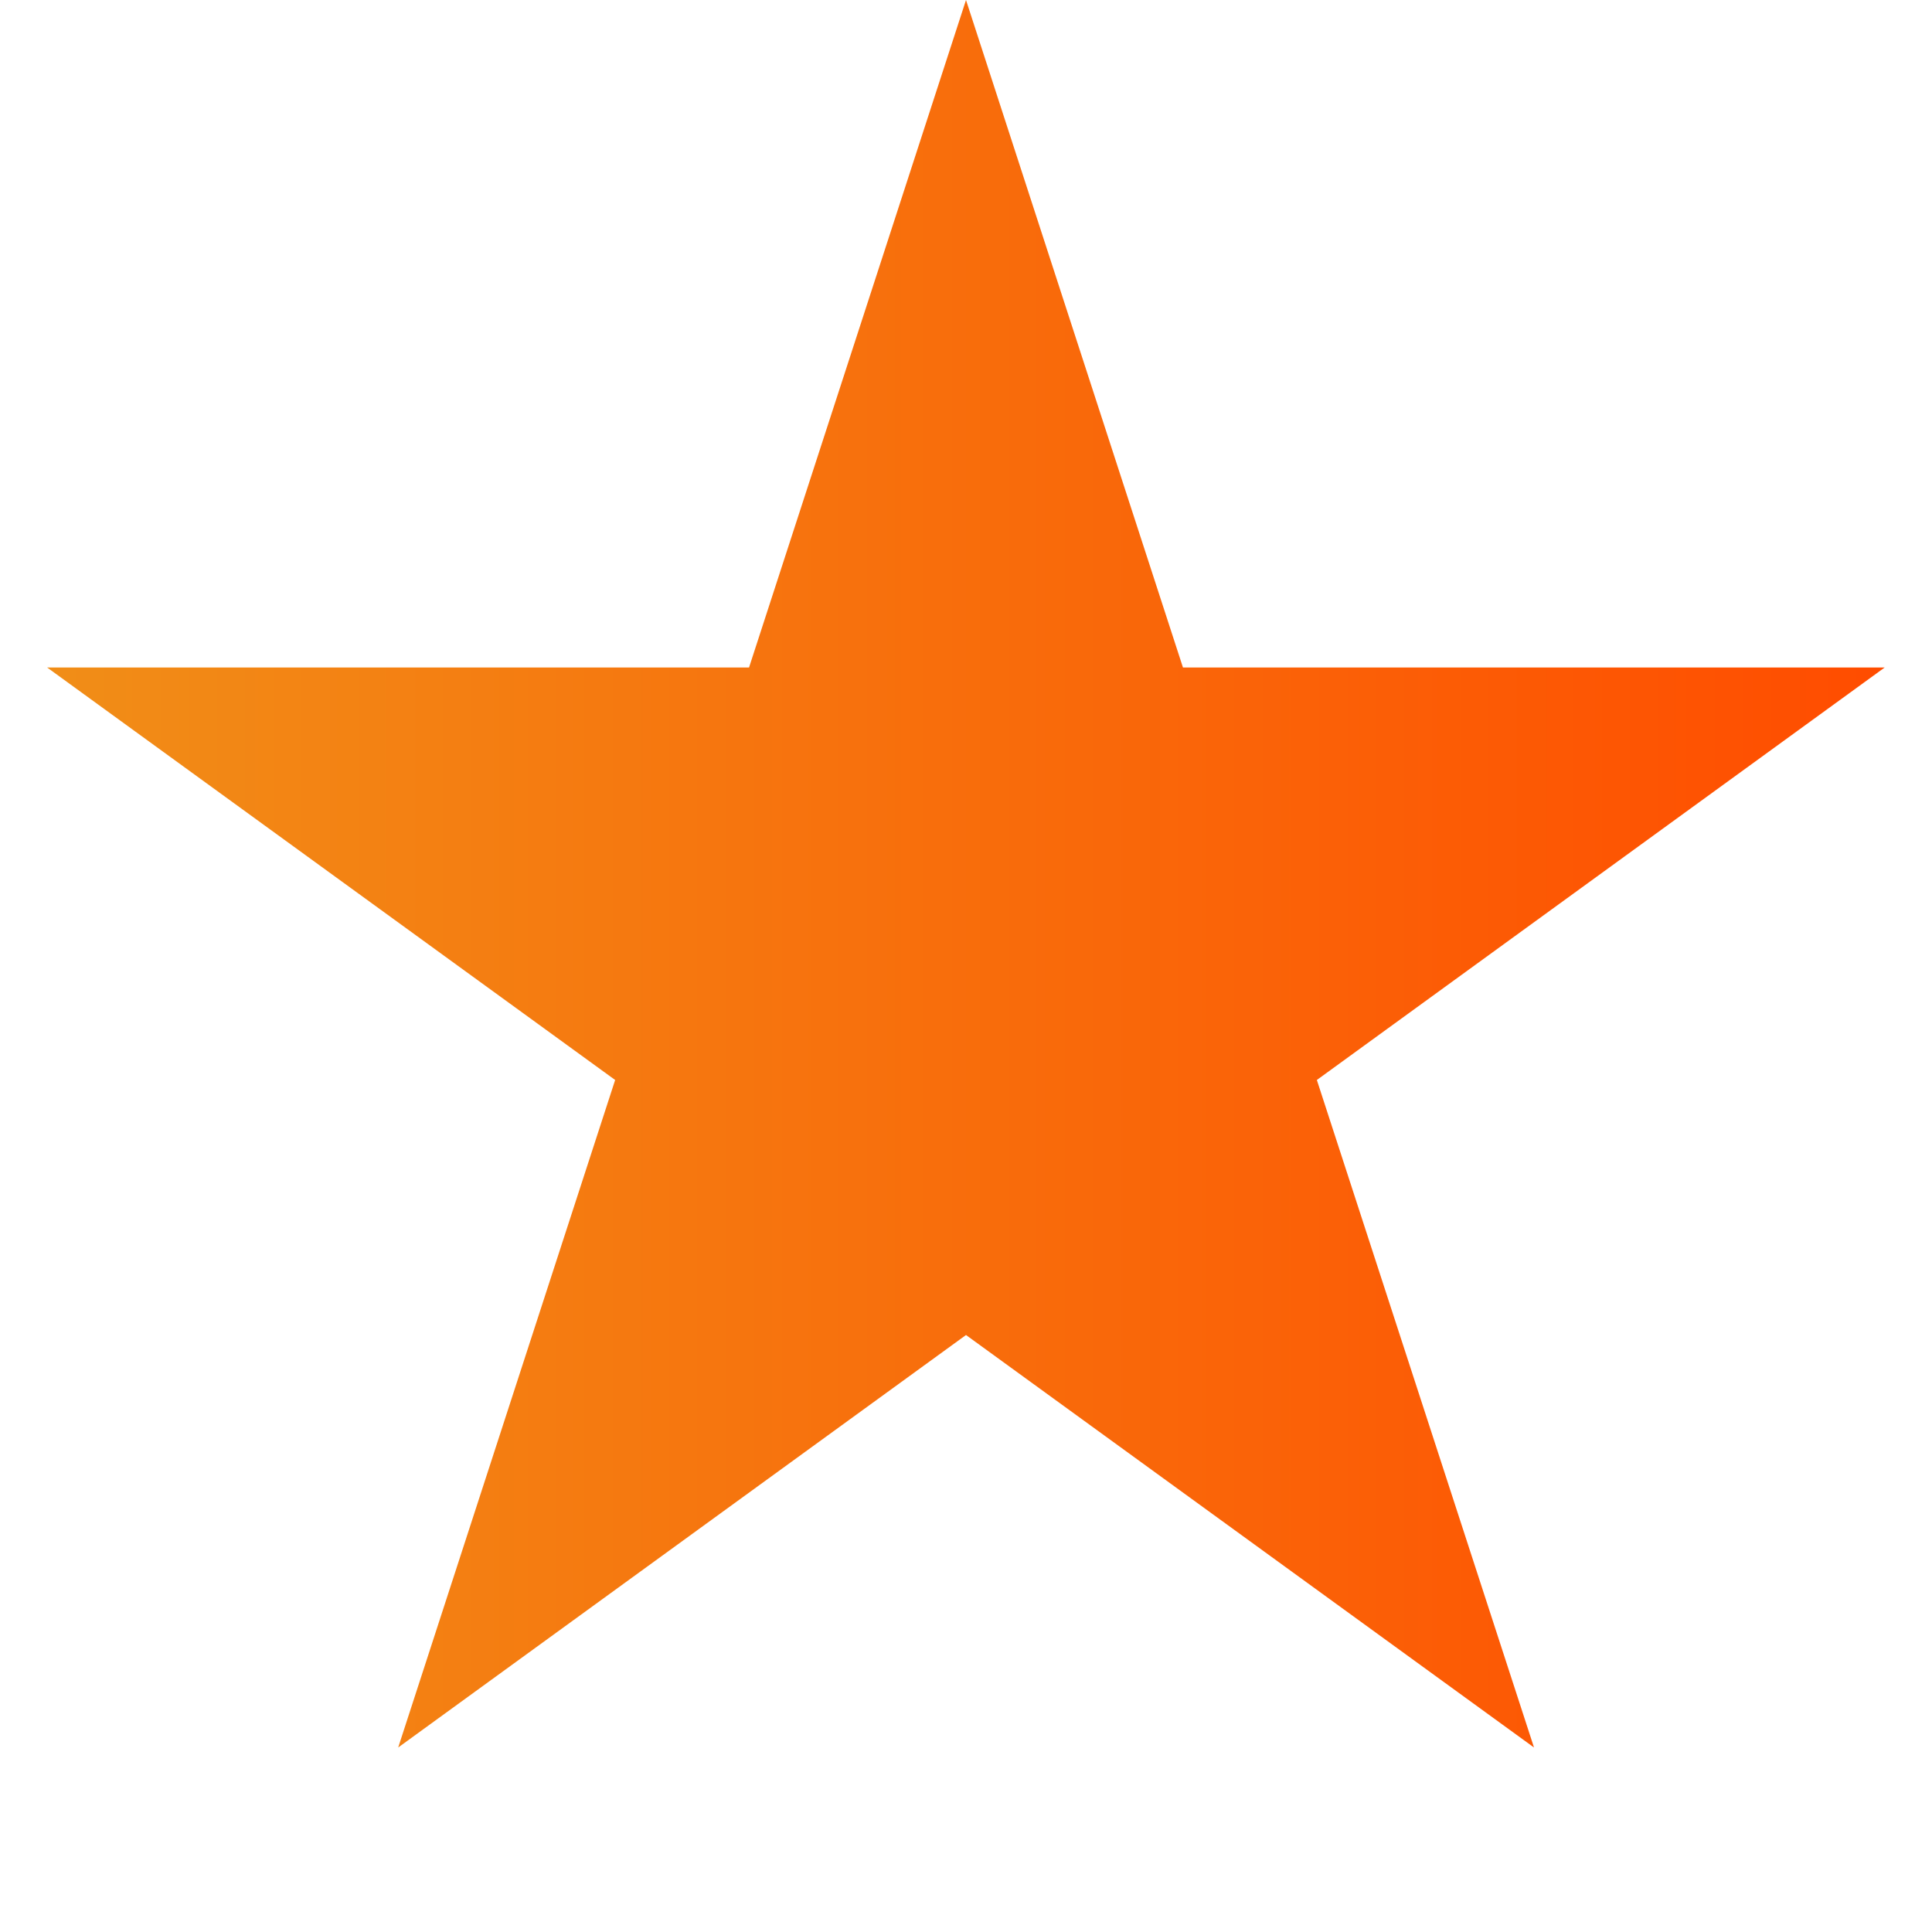 <svg width="10" height="10" fill="url(#paint0_linear)" xmlns="http://www.w3.org/2000/svg"><path d="M5 0l1.123 3.455h3.632L6.816 5.59 7.94 9.045 5 6.91 2.061 9.045 3.184 5.59.244 3.455h3.633L5 0z"/><defs><linearGradient id="paint0_linear"><stop stop-color="#F18D17" offset="0%"/><stop offset="100%" stop-color="#FF4D00"/></linearGradient></defs></svg>